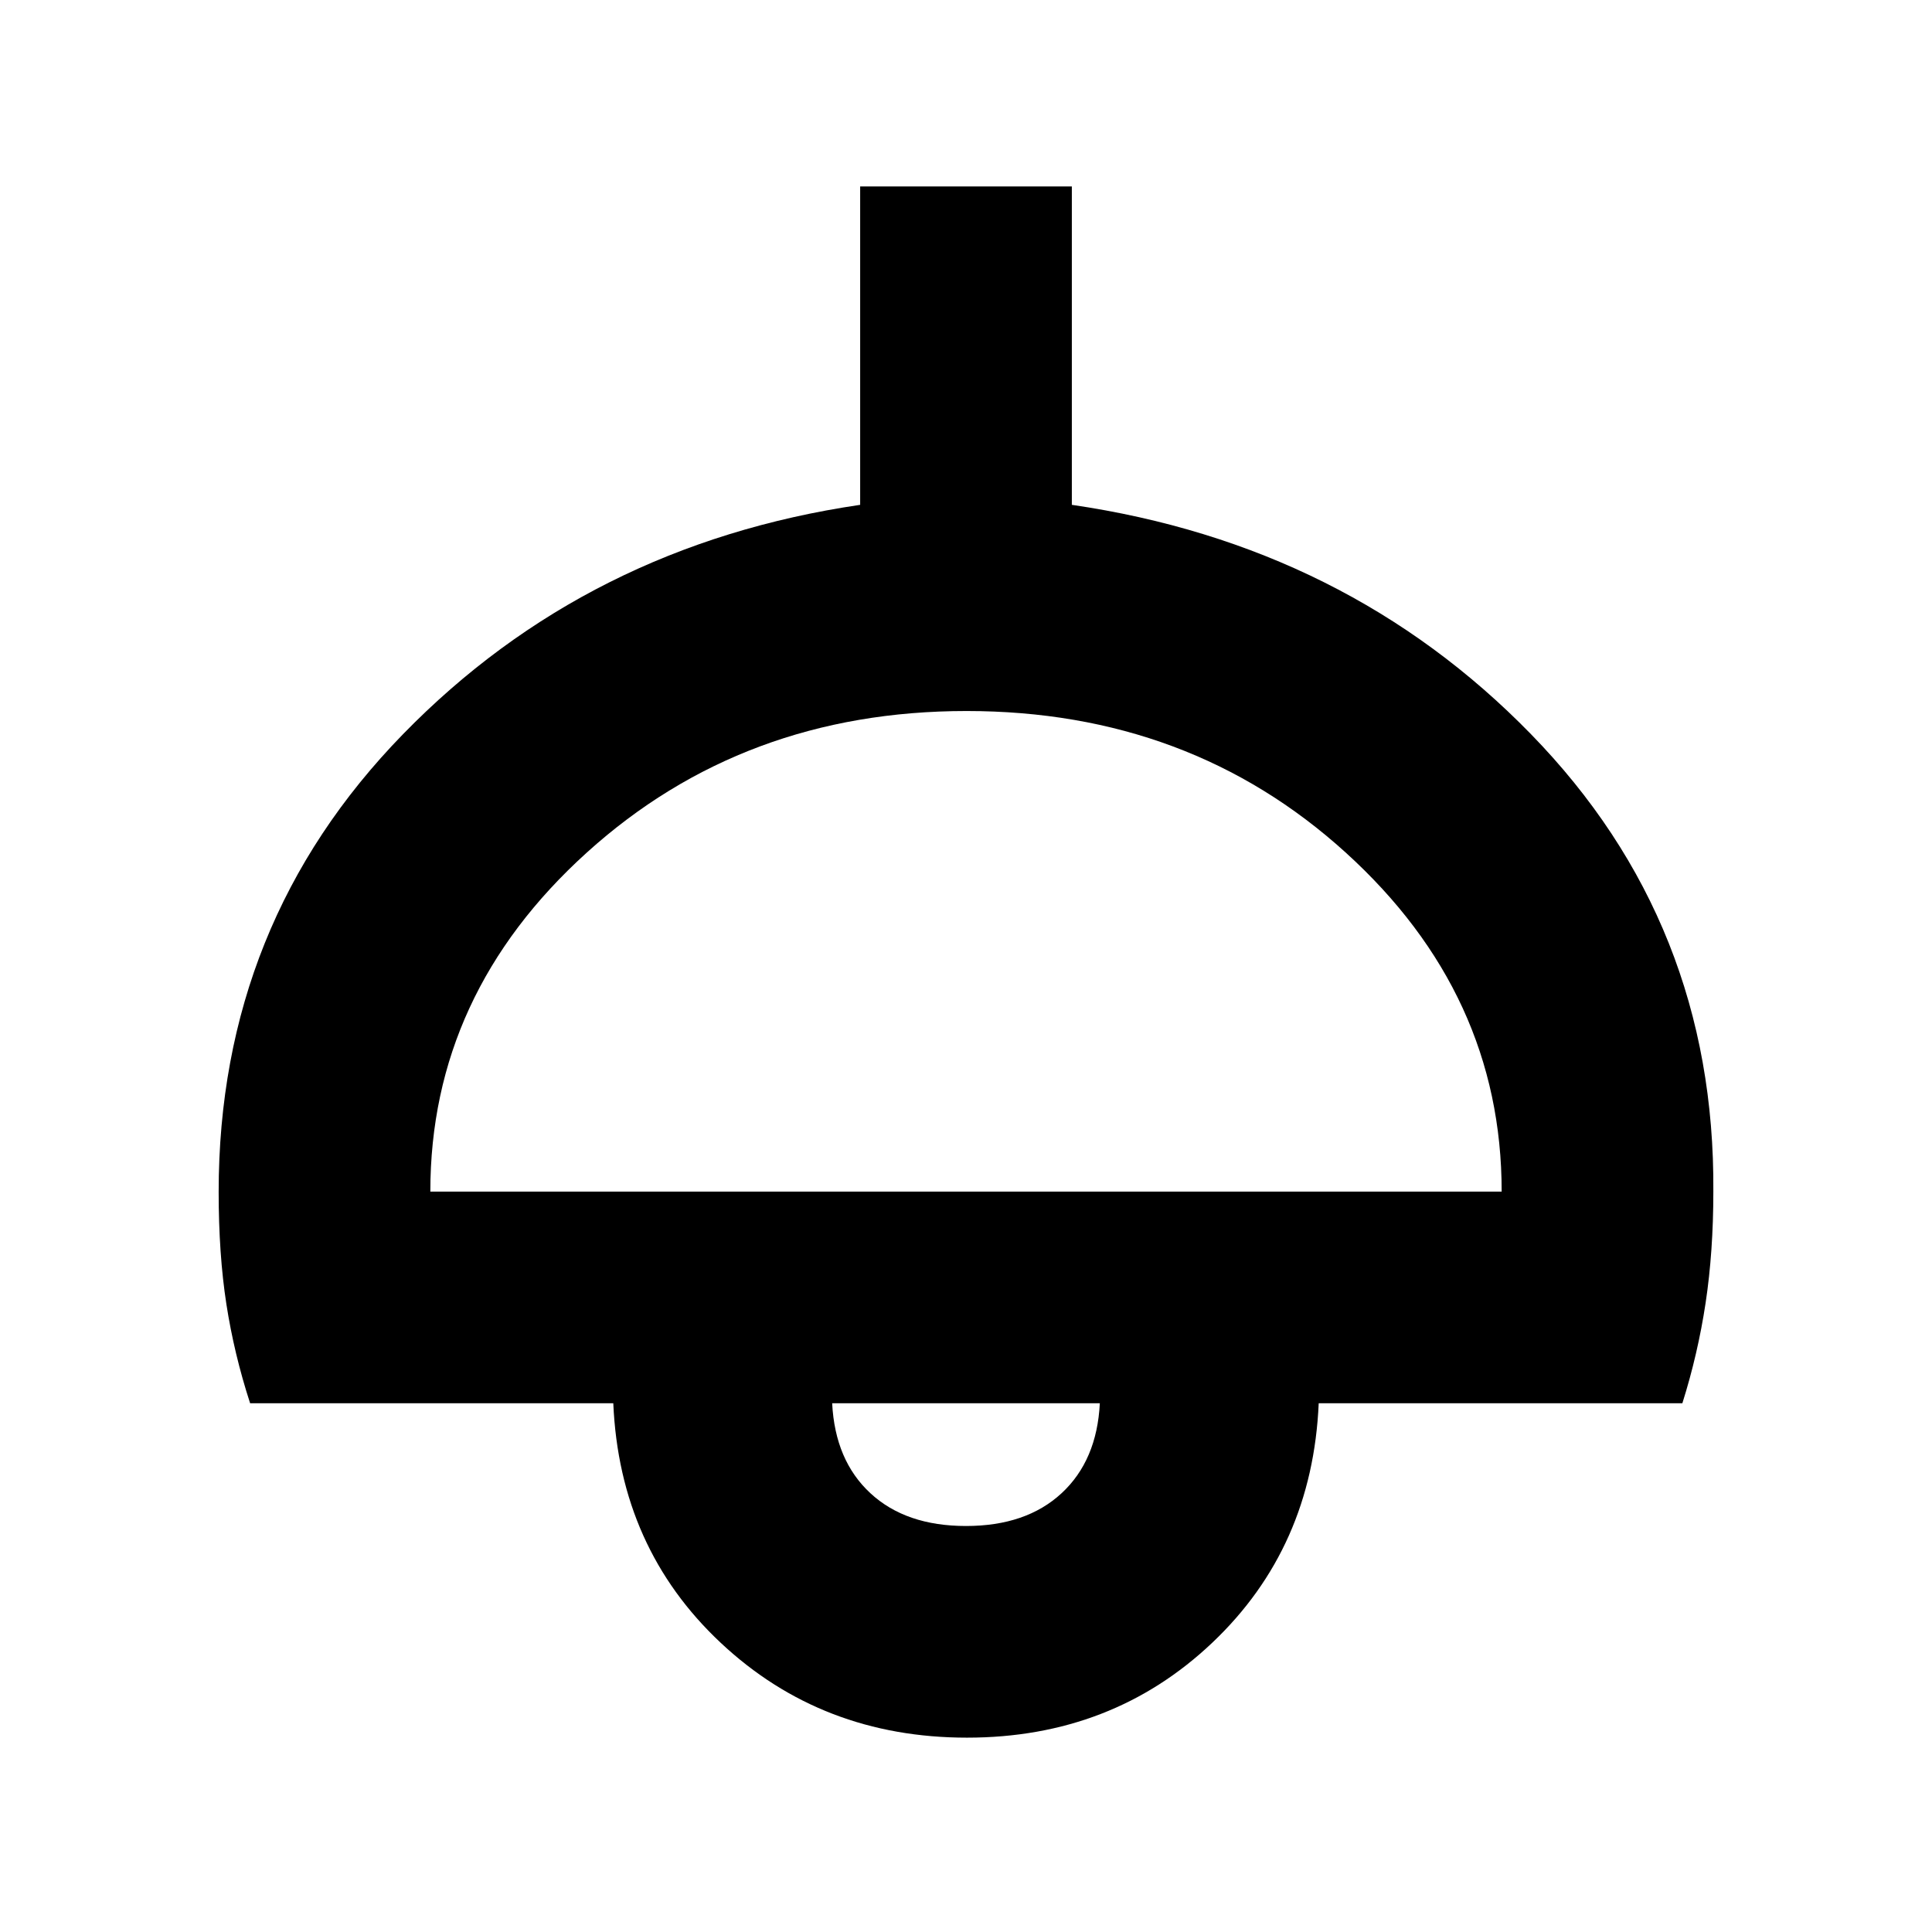 <svg xmlns="http://www.w3.org/2000/svg" height="20" viewBox="0 -960 960 960" width="20"><path d="M480.5-96.57q-72.12 0-122.38-47.13-50.27-47.14-53.38-119.04H124.28q-7.95-24.43-11.79-49.23-3.84-24.8-3.84-55.79 0-133.44 91.62-227.44t227.14-113.95v-158.2h105.18v158.2Q669.11-689.2 760.73-595.2q91.62 94 90.62 227.29 0 29.91-3.84 55.32-3.84 25.42-11.55 49.85h-180.7q-3.11 71.81-52.88 118.99-49.76 47.18-121.88 47.18ZM213.83-367.91h532.34q0-98.13-77.5-168.46-77.5-70.33-188.41-70.33t-188.67 70.33q-77.76 70.33-77.76 168.46ZM480-201.74q29.89 0 47.48-16.27 17.59-16.27 19.02-44.73h-133q1.43 28.46 19.02 44.73 17.59 16.27 47.48 16.27Zm0-65Z"/></svg>